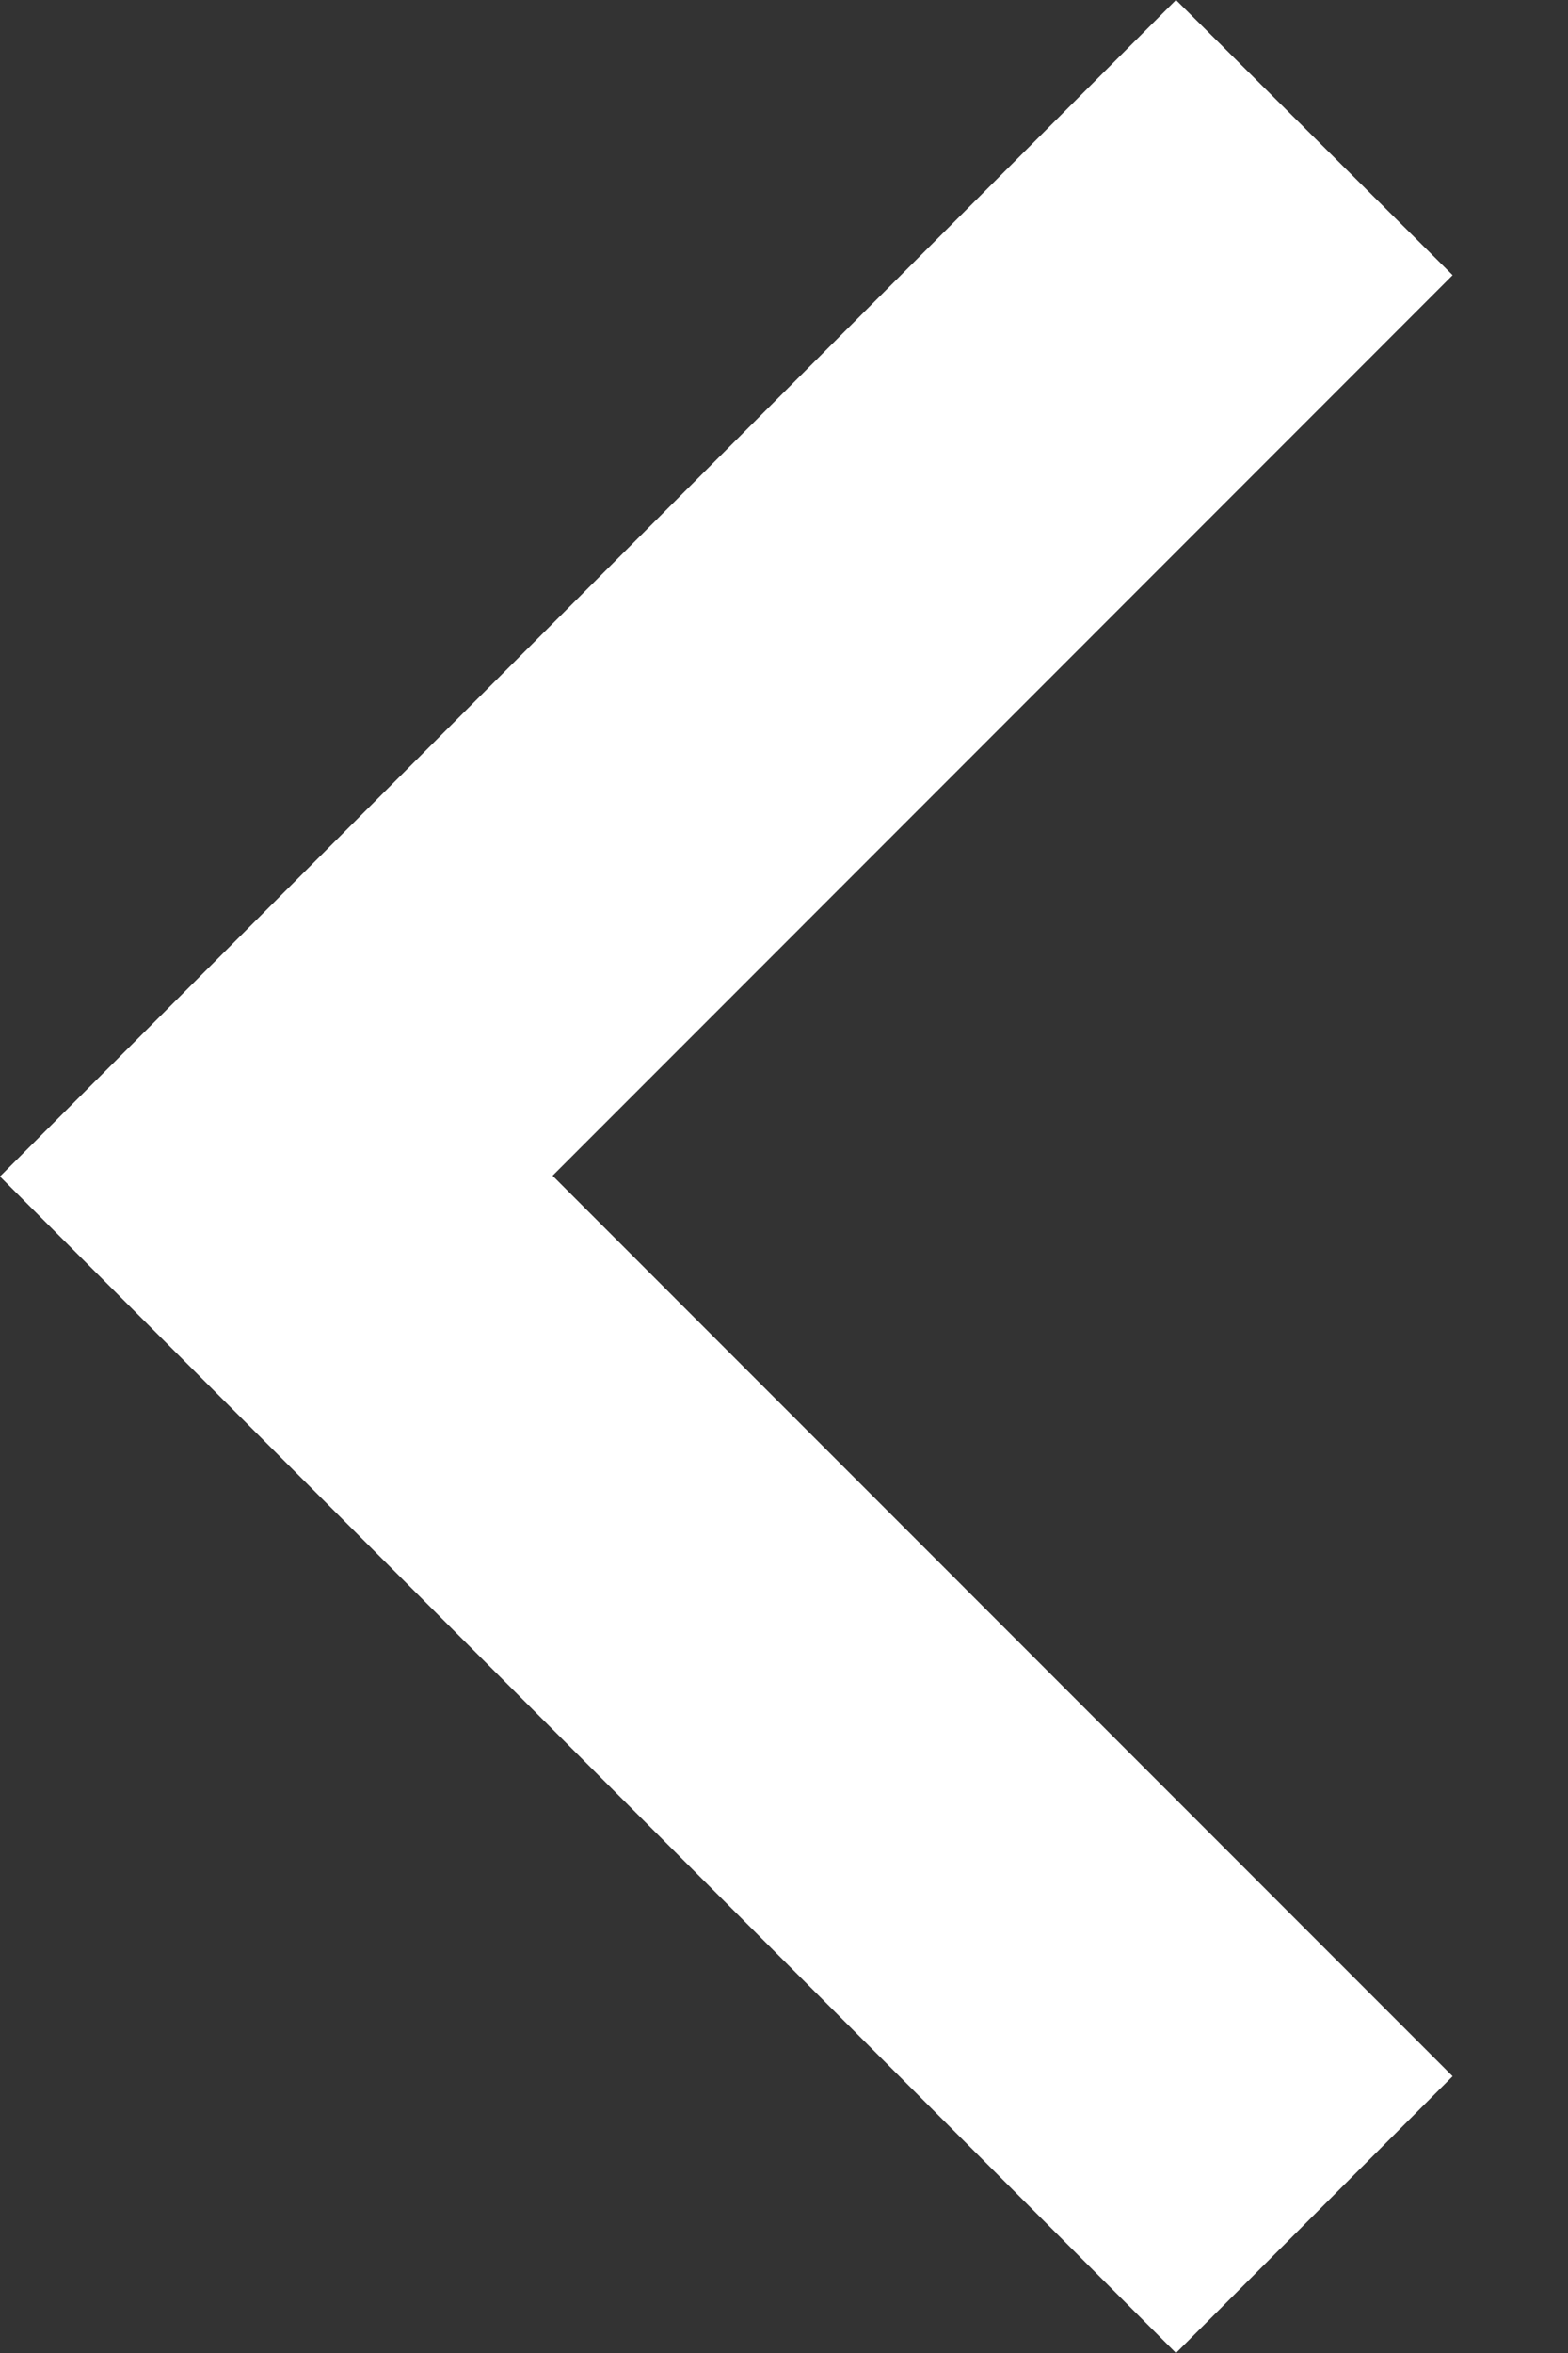 <svg width="12" height="18" viewBox="0 0 12 18" fill="none" xmlns="http://www.w3.org/2000/svg">
<rect x="0" y="0" width="12" height="18" fill="#333333" stroke="none"/>
<path d="M0 9L9 18L11.117 15.883L4.229 8.994L11.117 2.105L9 0L0 9Z" fill="white"/>
</svg>
